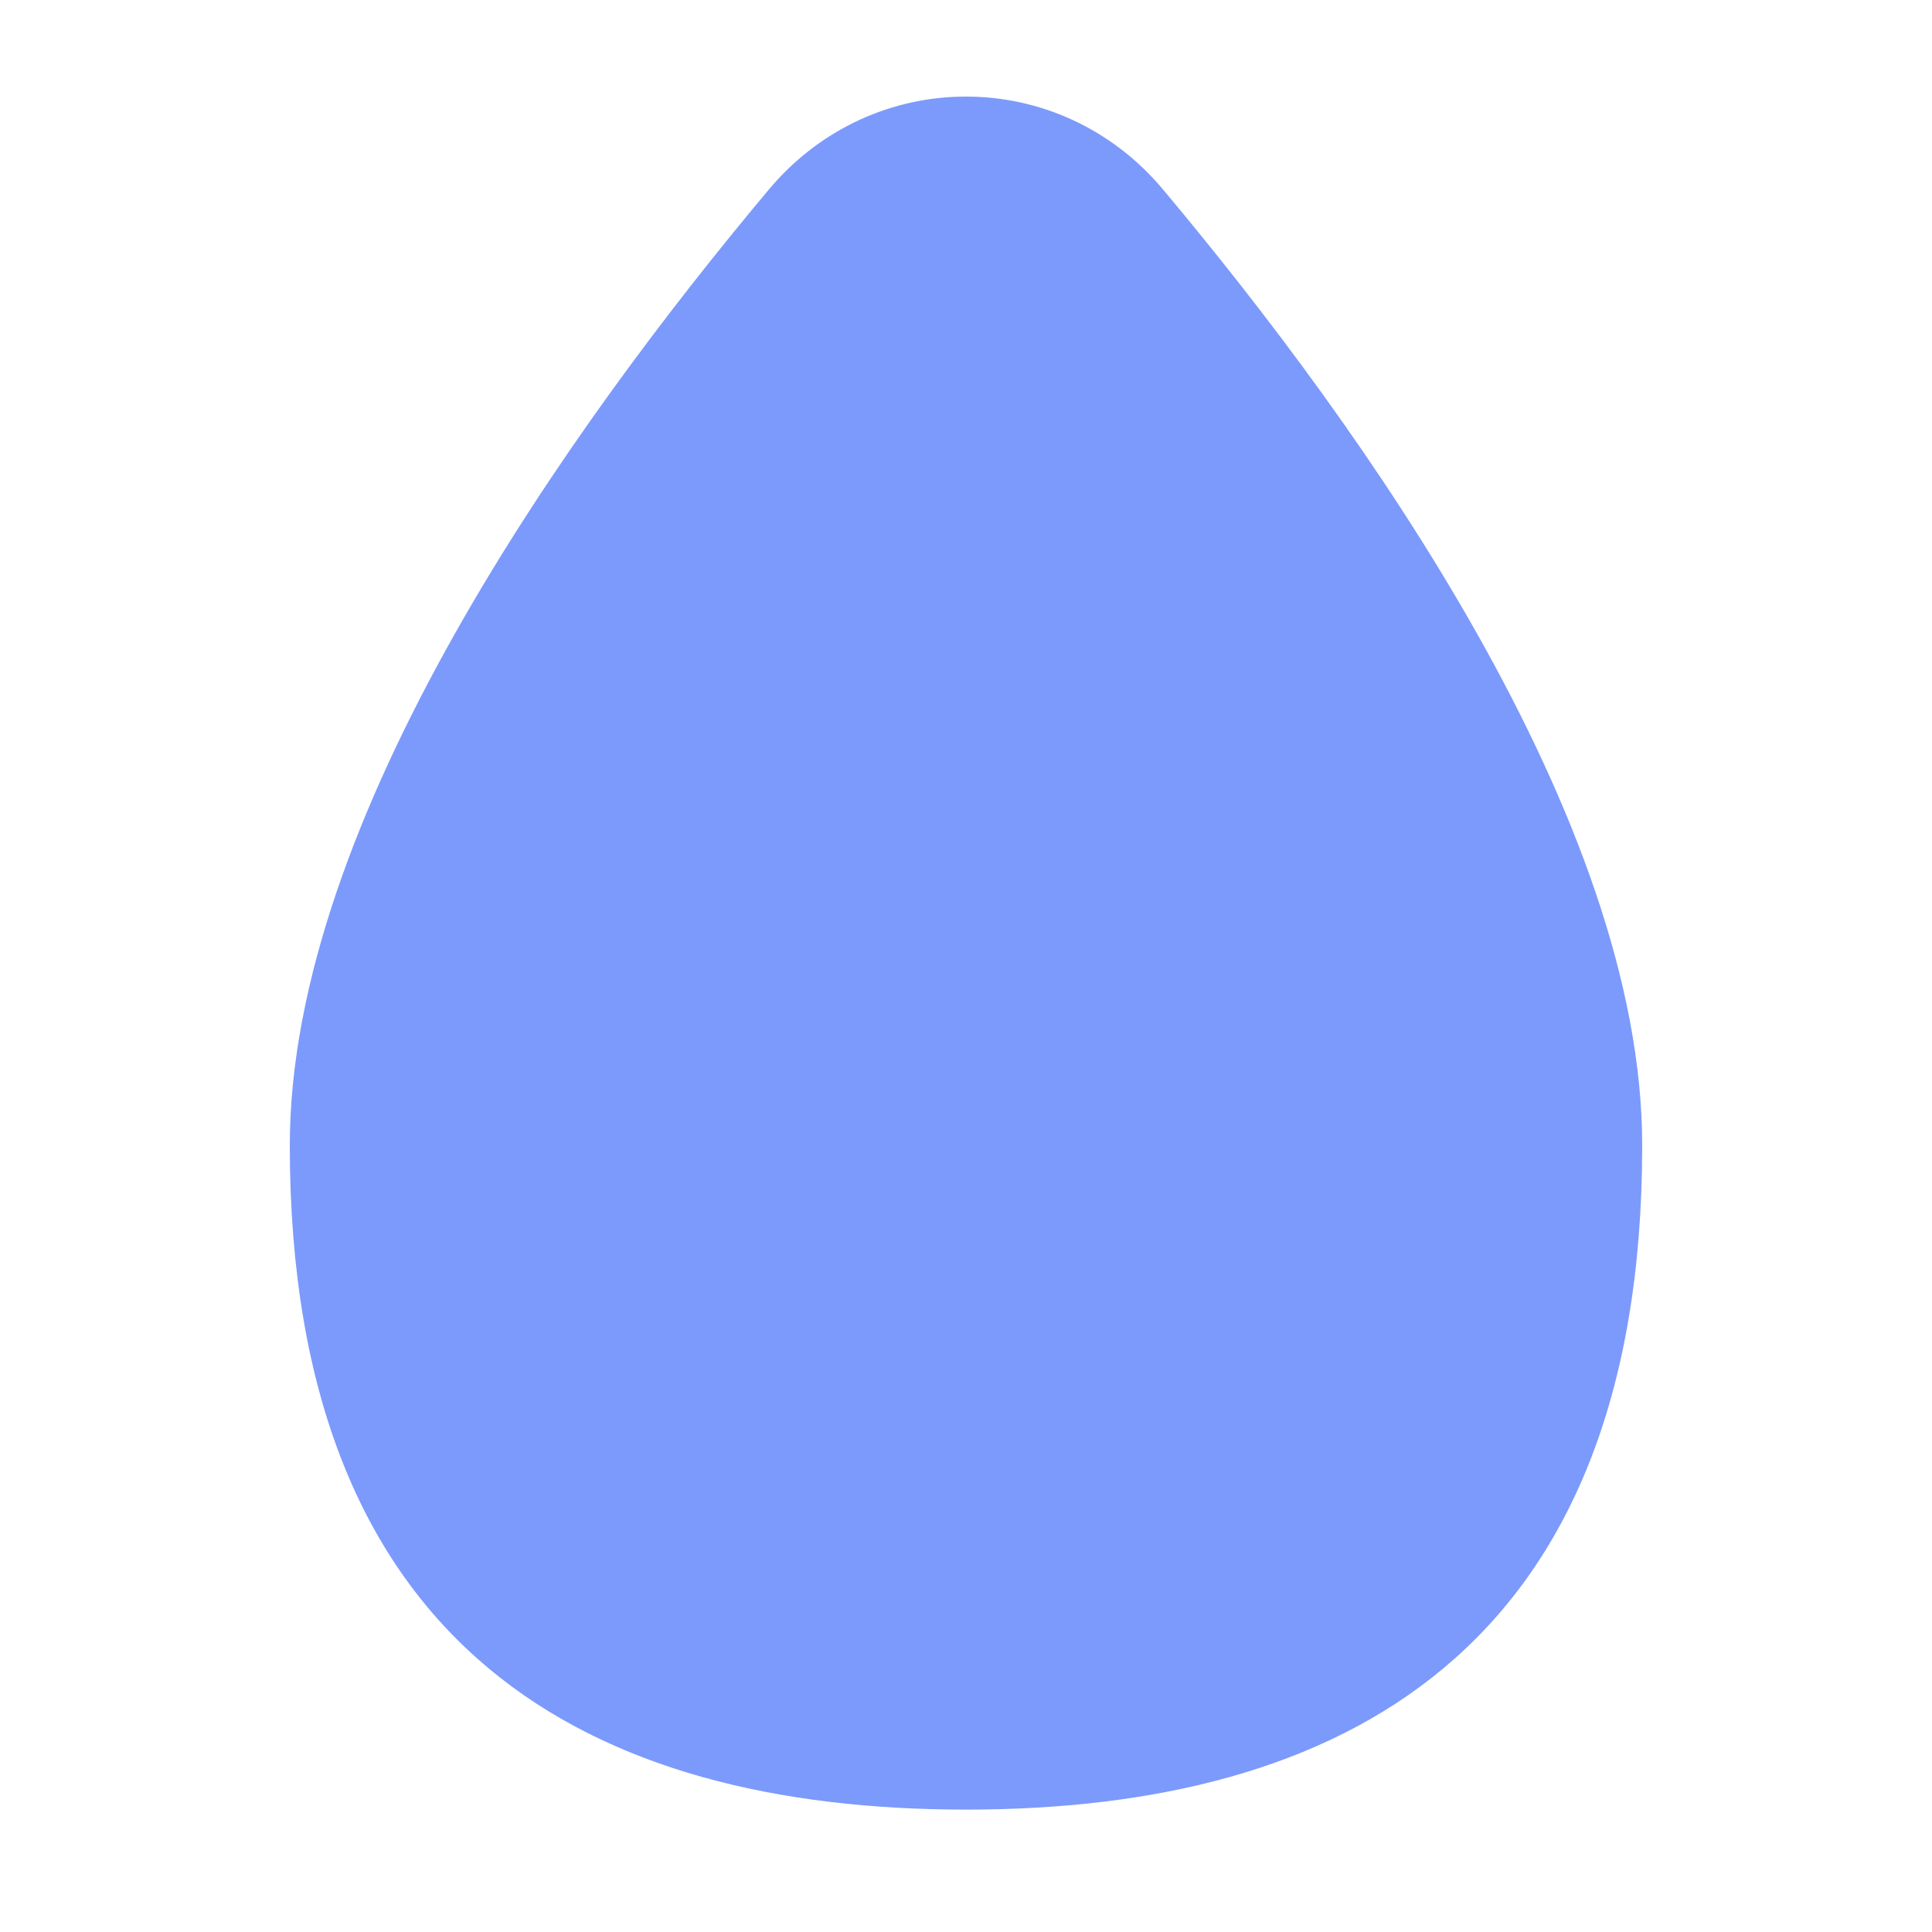 <svg width="20" height="20" viewBox="0 0 20 20" fill="none" xmlns="http://www.w3.org/2000/svg">
<path d="M17 11.857C17 17.108 13.866 18.733 10 18.733C6.134 18.733 3 17.108 3 11.857C3 8.48 5.893 4.426 7.959 1.962C9.034 0.679 10.966 0.679 12.04 1.962C14.106 4.426 17 8.48 17 11.857H17Z" fill="#7C9AFC"/>
</svg>
